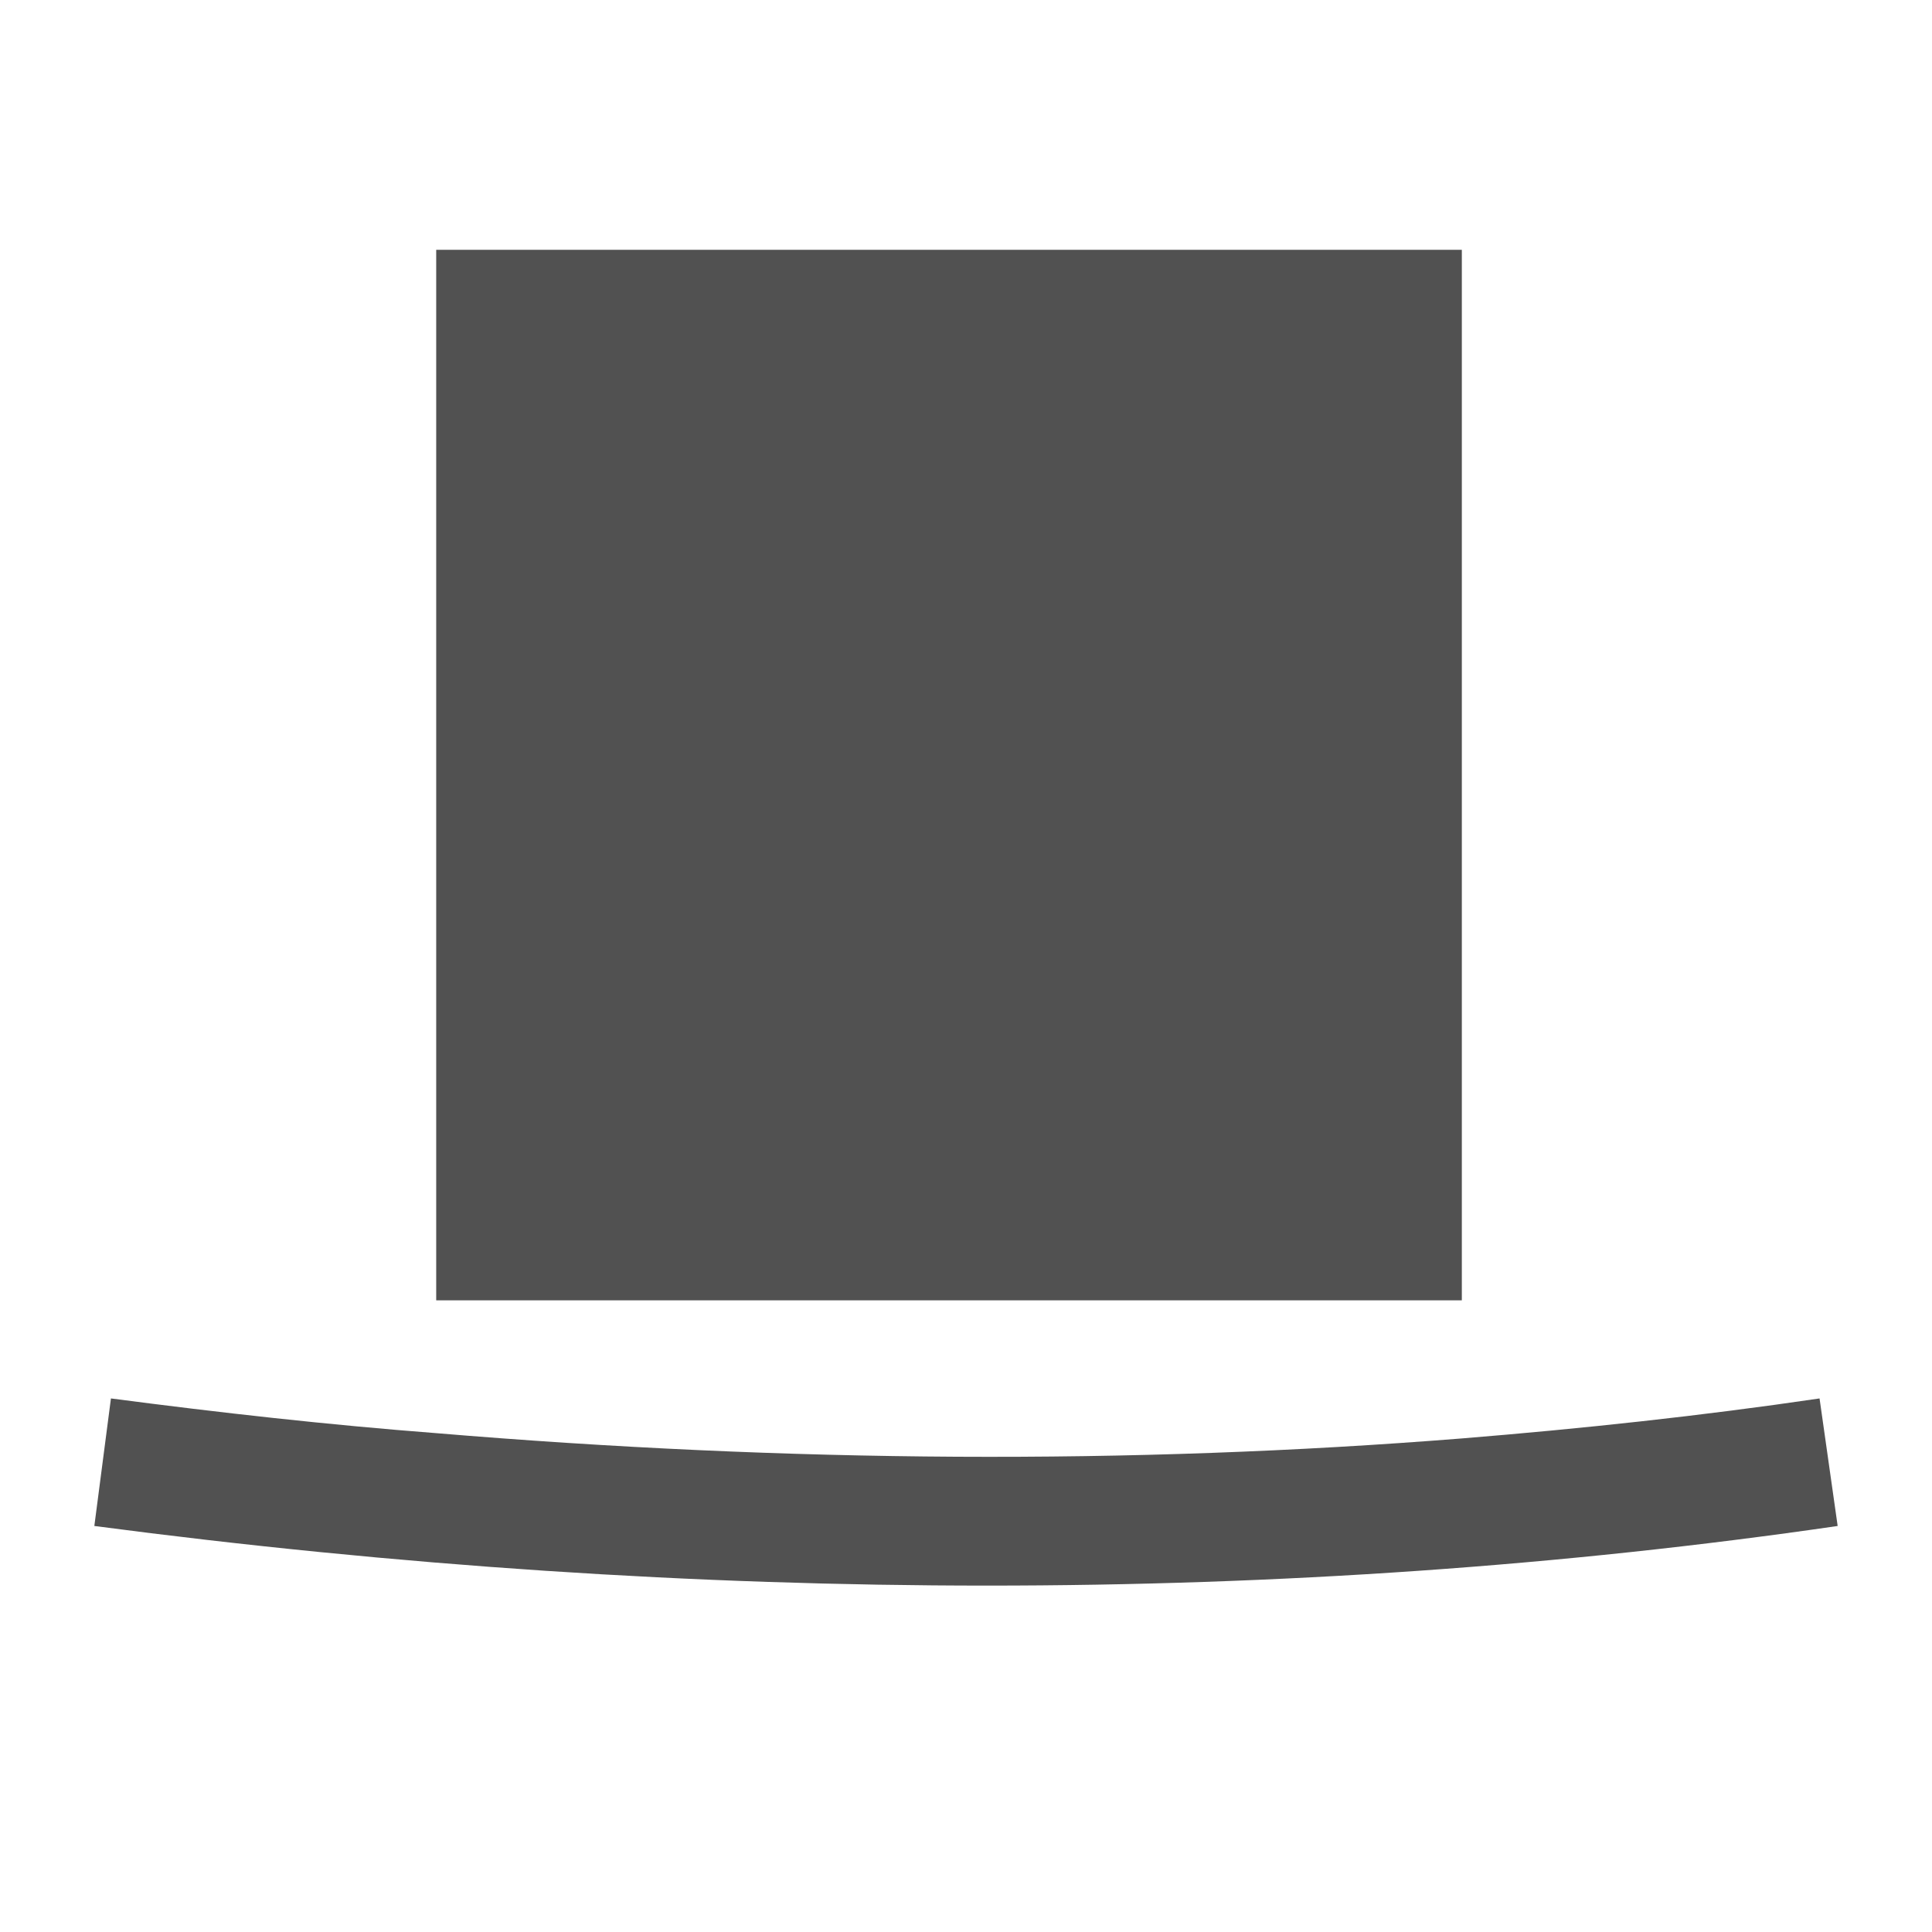 <?xml version="1.0" encoding="utf-8"?>
<!-- Generator: Adobe Illustrator 22.1.0, SVG Export Plug-In . SVG Version: 6.00 Build 0)  -->
<svg version="1.1" id="Layer_1" xmlns="http://www.w3.org/2000/svg" xmlns:xlink="http://www.w3.org/1999/xlink" x="0px" y="0px"
	 viewBox="0 0 256 256" style="enable-background:new 0 0 256 256;" xml:space="preserve">
<g>
	<rect x="57.8" y="33.1" style="fill:#515151;" width="135.9" height="139.2"/>
	<g>
		<path style="fill:#515151;" d="M243.5,202.2c-36.4,5.3-74.1,7.9-112.7,7.9s-78.1-2.6-118.3-7.9l2.2-16.9
			c14.5,1.9,28.8,3.5,43.1,4.6c46.6,3.9,92,4.2,135.9,0.7c16-1.3,31.8-3,47.4-5.3L243.5,202.2z"/>
	</g>
</g>
<g style="opacity:0;">
	<path style="fill:#FF3F36;" d="M193.7,172.3v18.4c-43.9,3.5-89.3,3.3-135.9-0.7v-17.7H193.7z"/>
	<g style="opacity:0.4;">
		<path d="M243.5,202.2c-36.4,5.3-74.1,7.9-112.7,7.9s-78.1-2.6-118.3-7.9l2.2-16.9c14.5,1.9,28.8,3.5,43.1,4.6
			c46.6,3.9,92,4.2,135.9,0.7c16-1.3,31.8-3,47.4-5.3L243.5,202.2z"/>
	</g>
</g>
</svg>
